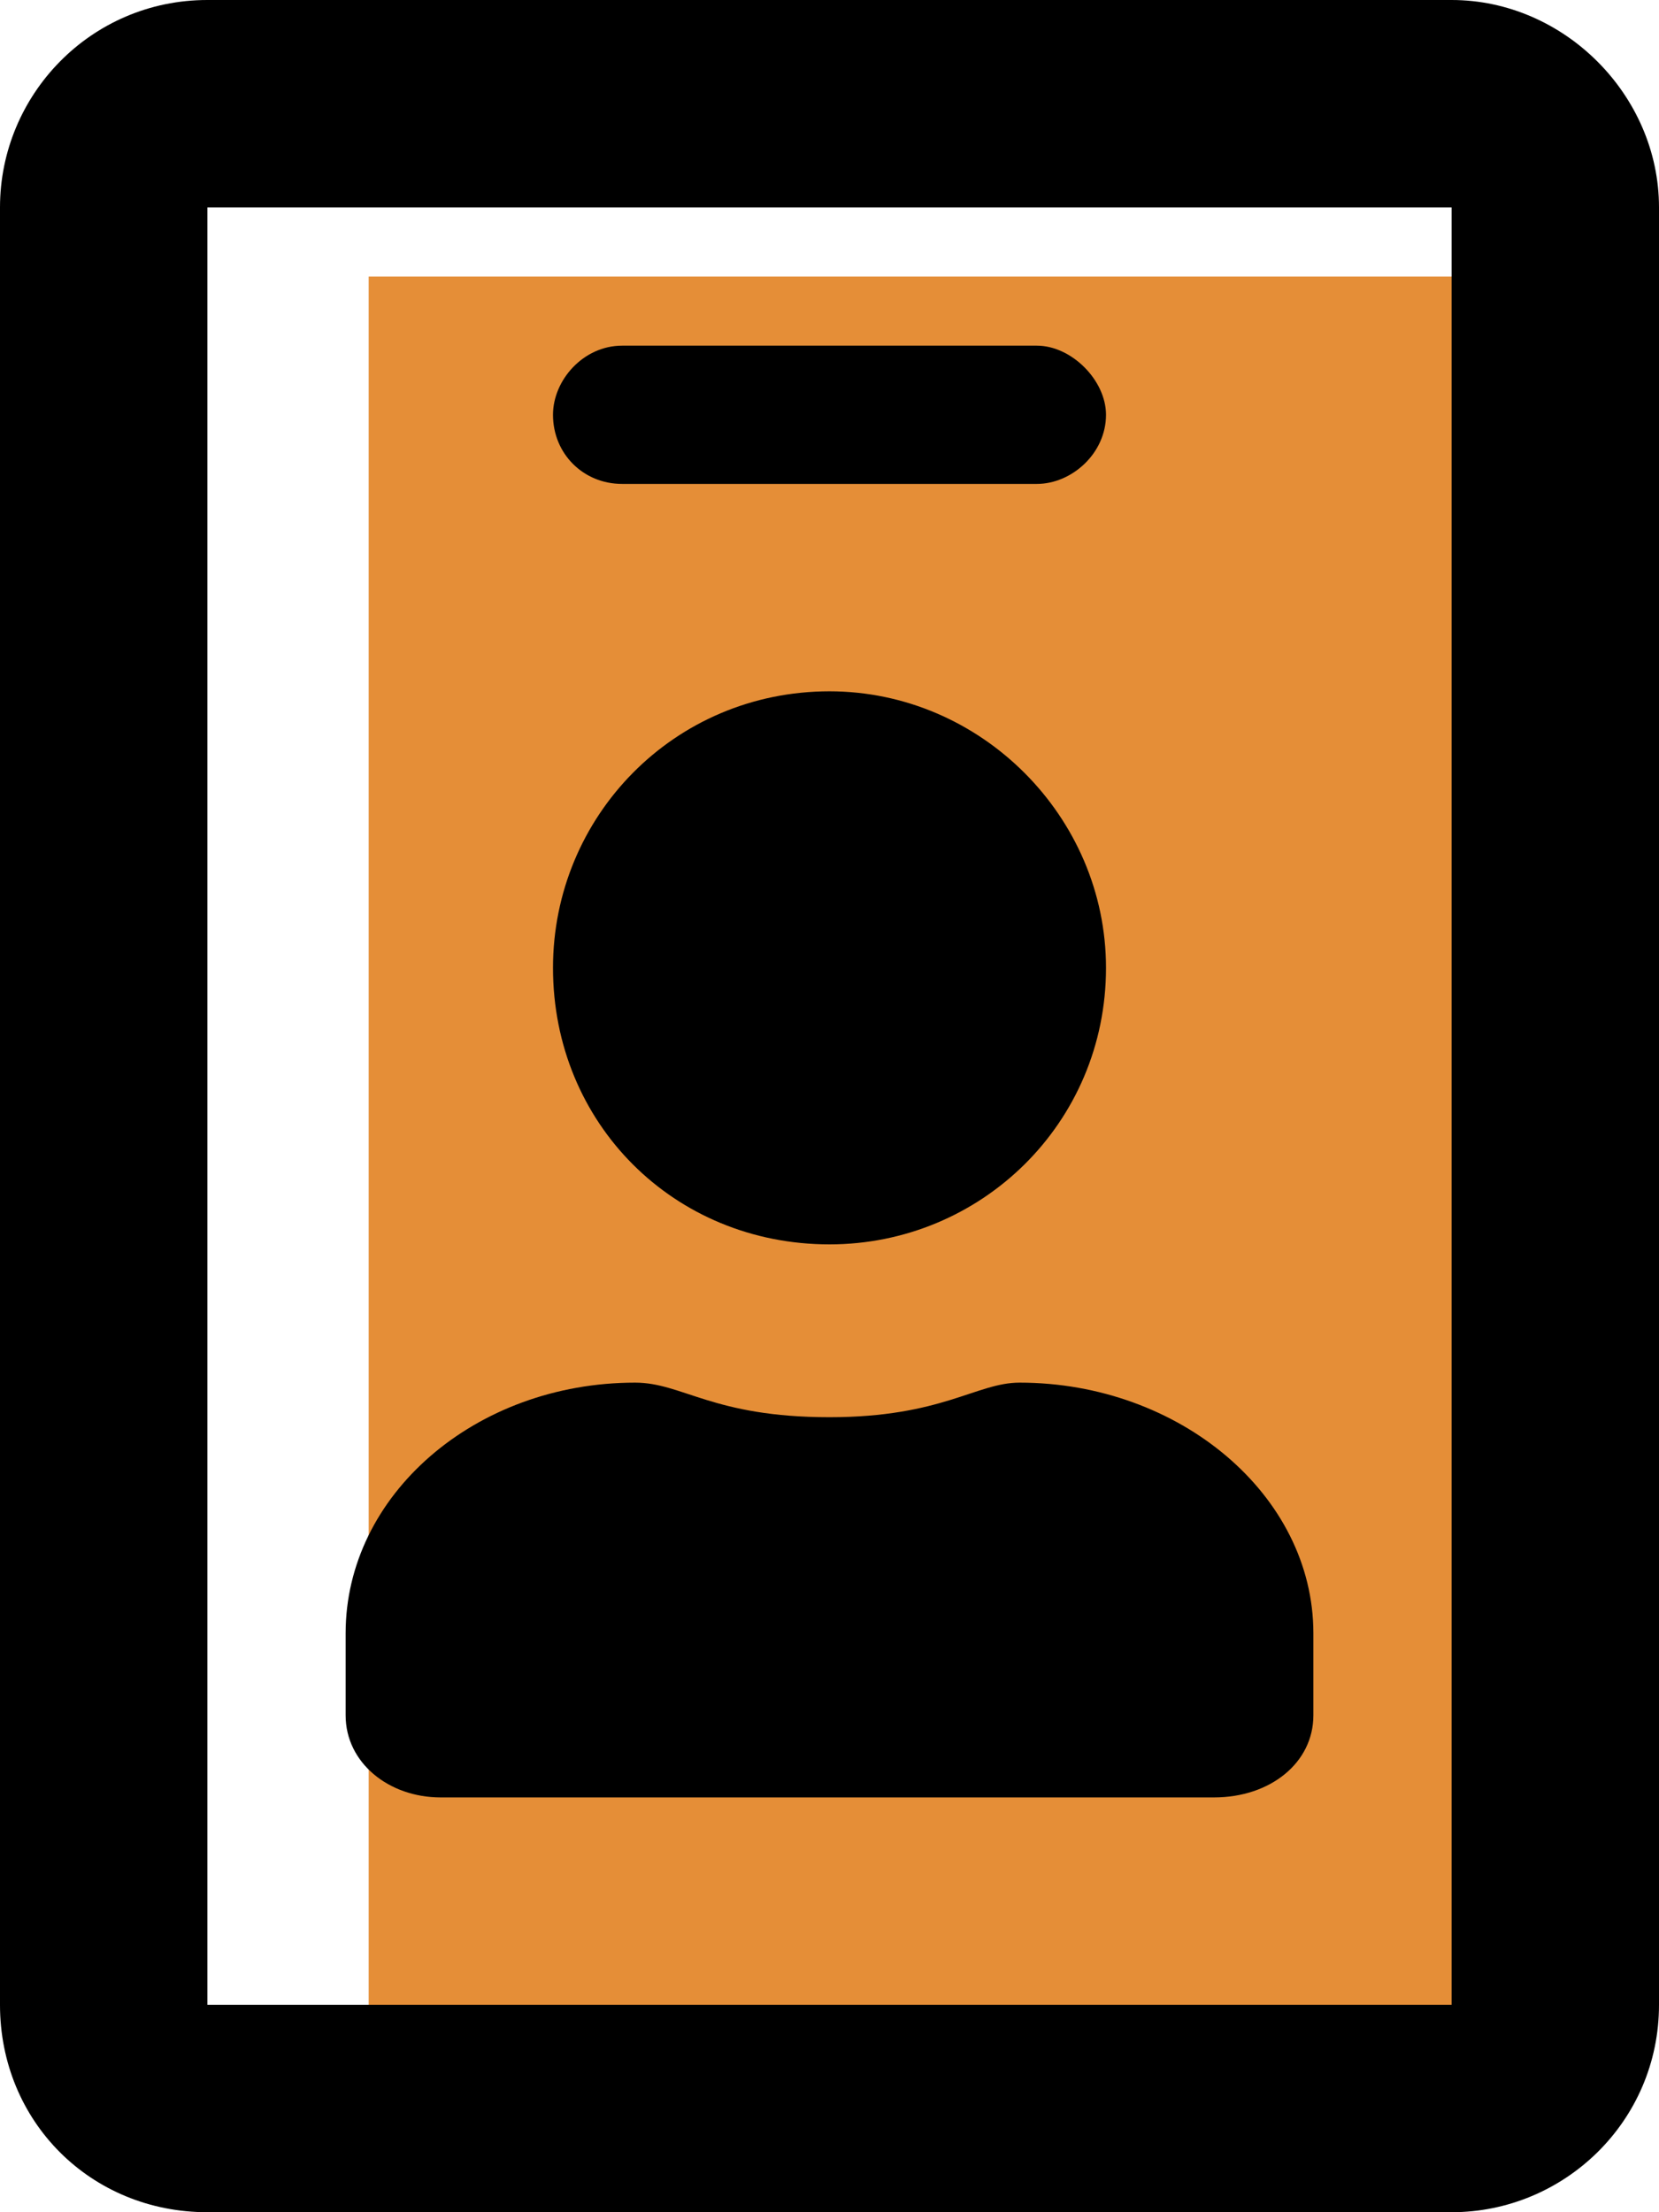 <svg width="18" height="24" viewBox="0 0 18 24" fill="none" xmlns="http://www.w3.org/2000/svg">
    <rect x="4" y="3" width="13" height="20" fill="#E58E37"/>
    <path d="M15.75 0H2.25C0.984 0 0 1.031 0 2.25V21.75C0 23.016 0.984 24 2.25 24H15.75C16.969 24 18 23.016 18 21.75V2.25C18 1.031 16.969 0 15.75 0ZM15.75 21.75H2.25V2.25H15.75V21.75ZM6.75 5.25H11.25C11.625 5.25 12 4.922 12 4.5C12 4.125 11.625 3.75 11.25 3.75H6.75C6.328 3.75 6 4.125 6 4.5C6 4.922 6.328 5.25 6.75 5.25ZM9 13.5C10.641 13.5 12 12.188 12 10.5C12 8.859 10.641 7.5 9 7.5C7.312 7.5 6 8.859 6 10.5C6 12.188 7.312 13.5 9 13.5ZM4.781 19.5H13.172C13.781 19.5 14.25 19.125 14.25 18.609V17.719C14.25 16.219 12.797 15 11.062 15C10.594 15 10.219 15.375 9 15.375C7.734 15.375 7.406 15 6.891 15C5.156 15 3.75 16.219 3.75 17.719V18.609C3.75 19.125 4.219 19.5 4.781 19.5Z"
          fill="black"/>
</svg>
